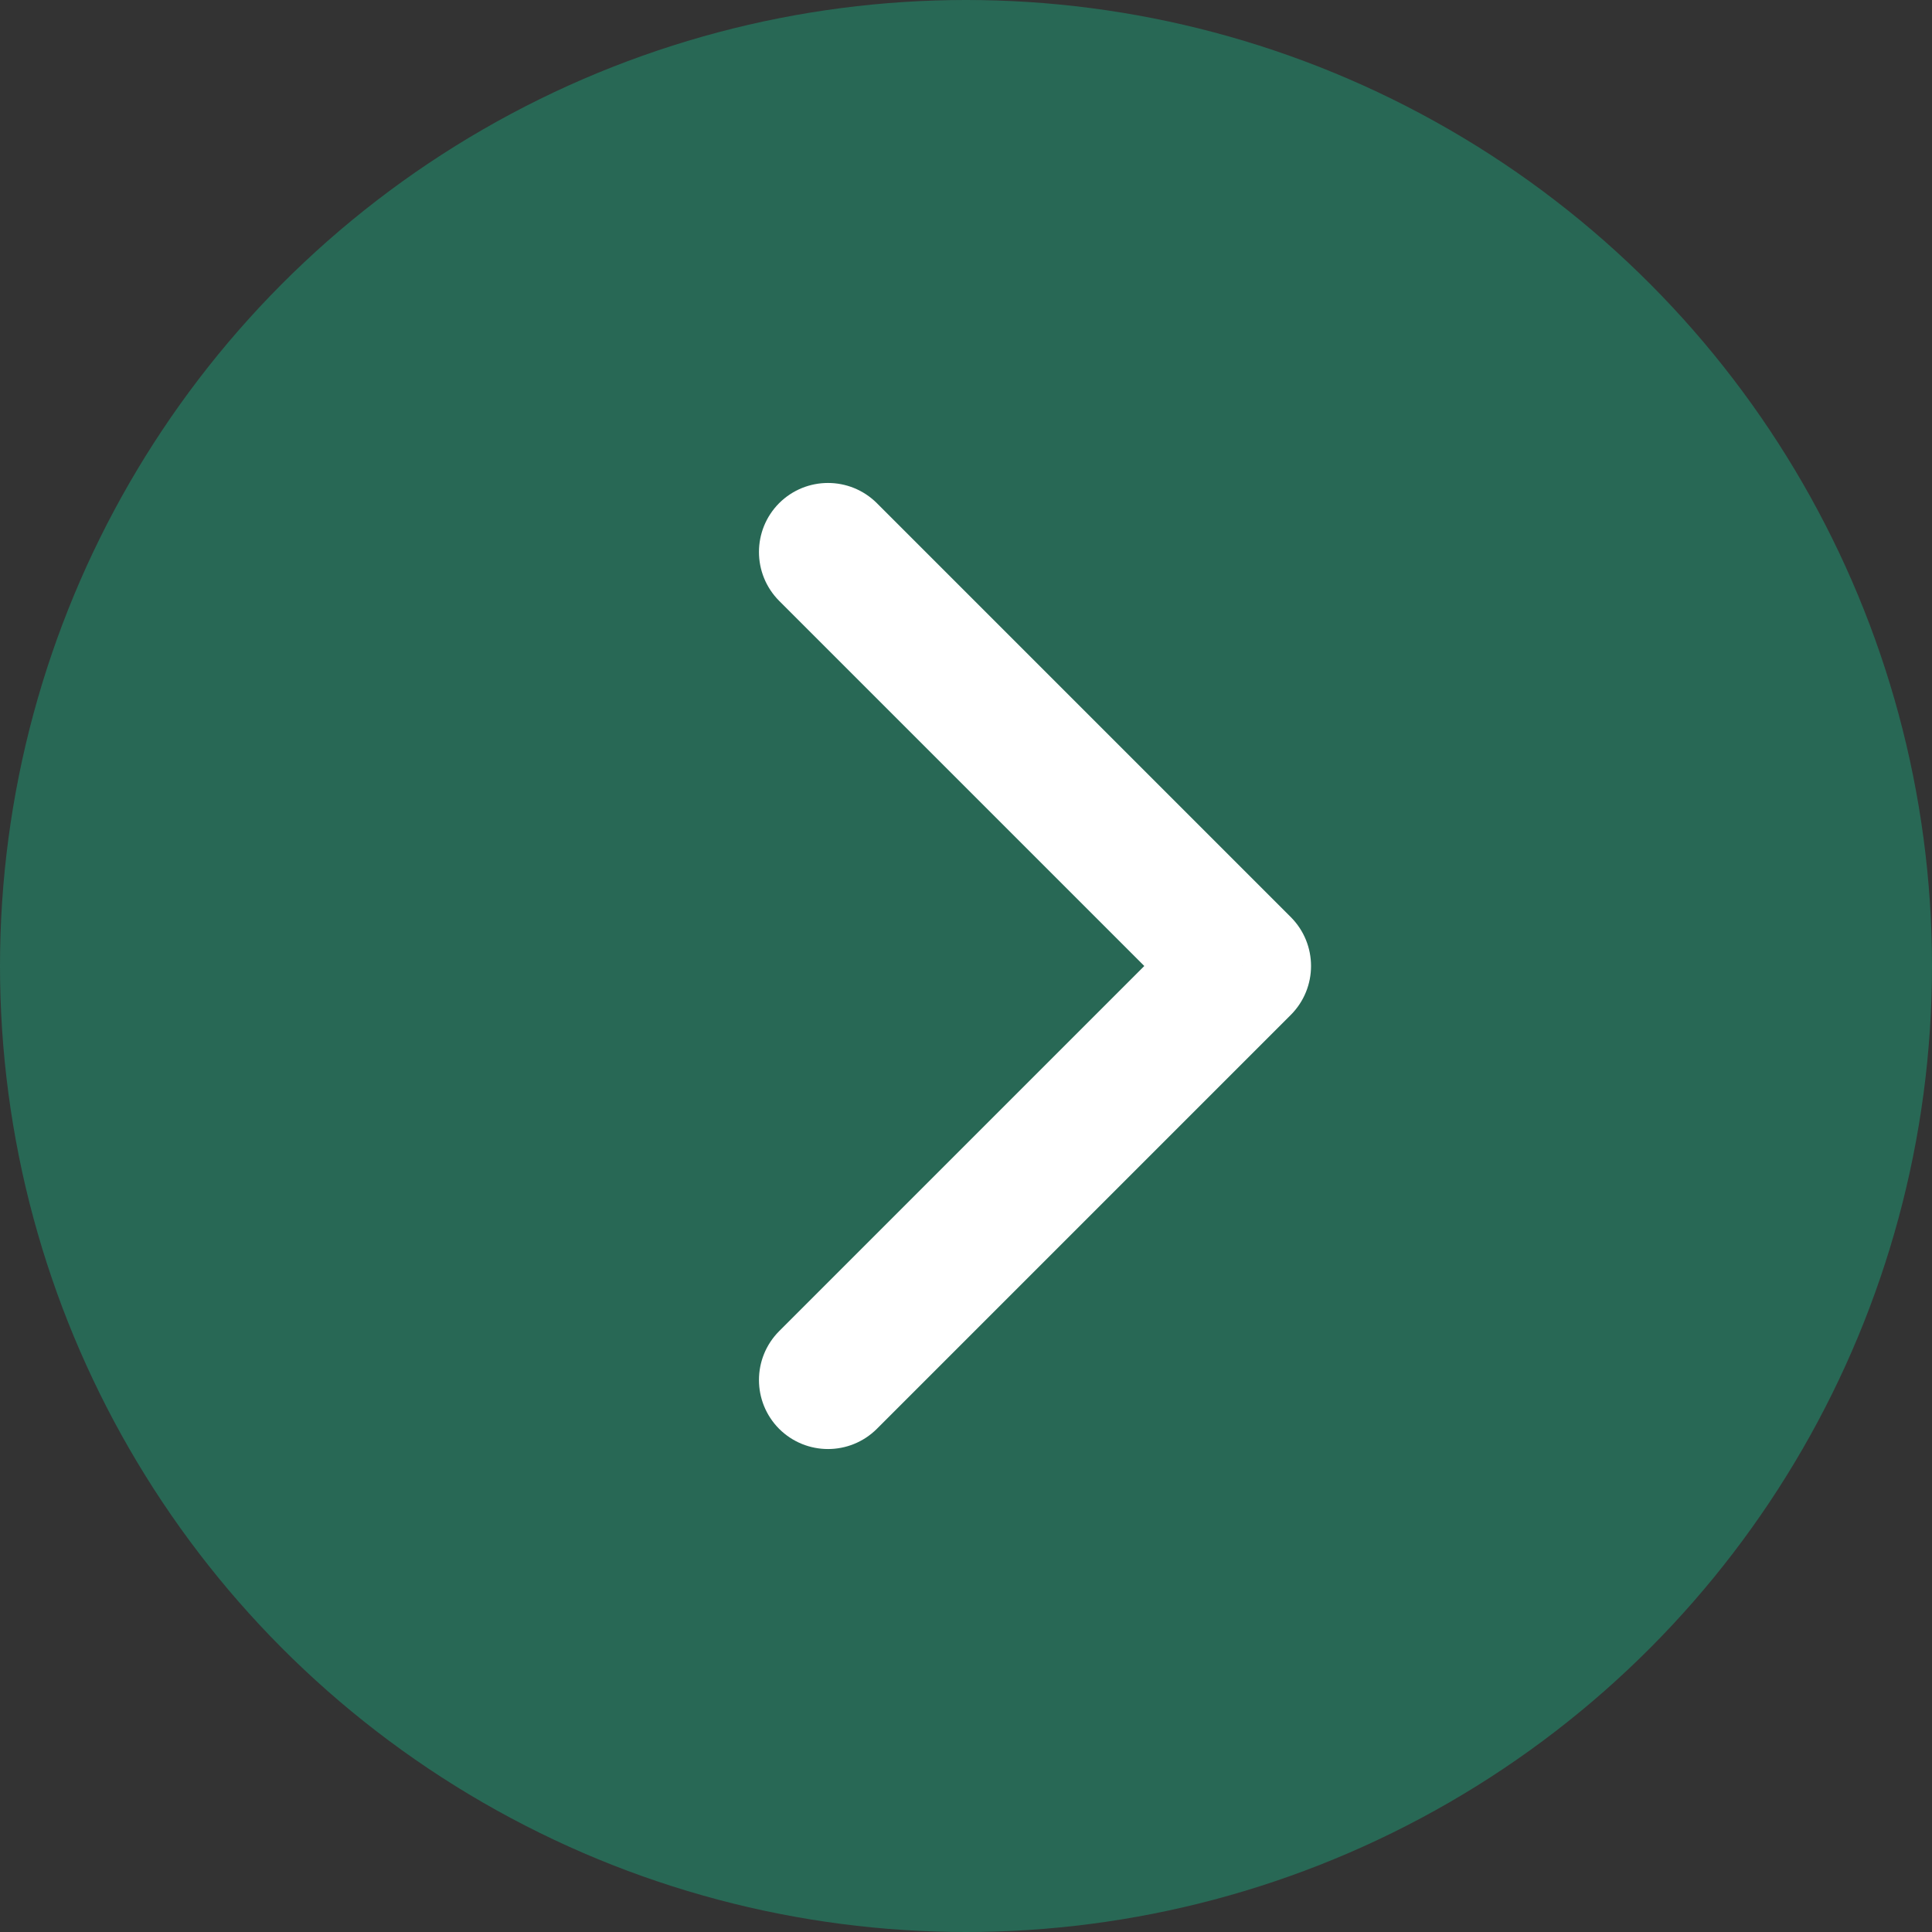 <svg width="14" height="14" viewBox="0 0 14 14" fill="none" xmlns="http://www.w3.org/2000/svg">
                                            <rect x="0" y="0" width="14" height="14" fill="#333333" stroke="none"/>
                                            <circle cx="7" cy="7" r="7" transform="rotate(-180 7 7)" fill="#286855"></circle>
                                            <path d="M5.646 9.646C5.451 9.842 5.451 10.158 5.646 10.354C5.842 10.549 6.158 10.549 6.354 10.354L5.646 9.646ZM9 7L9.354 7.354C9.549 7.158 9.549 6.842 9.354 6.646L9 7ZM6.354 3.646C6.158 3.451 5.842 3.451 5.646 3.646C5.451 3.842 5.451 4.158 5.646 4.354L6.354 3.646ZM6.354 10.354L9.354 7.354L8.646 6.646L5.646 9.646L6.354 10.354ZM9.354 6.646L6.354 3.646L5.646 4.354L8.646 7.354L9.354 6.646Z" fill="white"></path>
                                        </svg>
